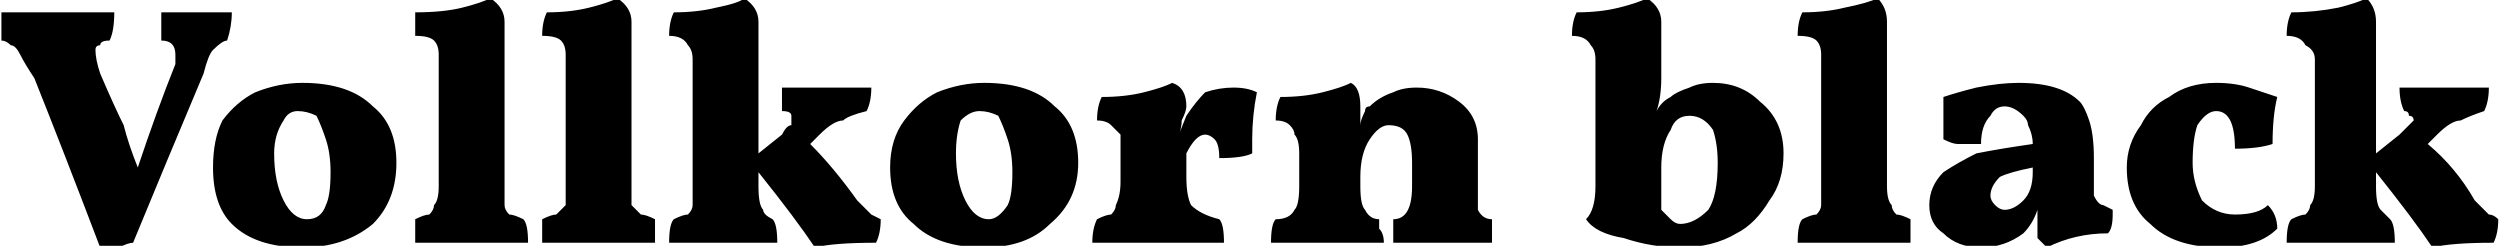 <svg xmlns="http://www.w3.org/2000/svg" viewBox="0.698 48.376 531.671 52.272"><path d="M43 51Q48 51 50 51L50 51Q50 54 49 57L49 57Q48 57 46 59Q45 60 44 64L44 64Q36 83 29 100L29 100Q28 100 26 101Q24 101 22 101L22 101Q14 80 8 65L8 65Q6 62 5 60Q4 58 3 58Q2 57 1 57L1 57Q1 55 1 51L1 51Q4 51 12 51L12 51Q20 51 25 51L25 51Q25 55 24 57L24 57Q22 57 22 58Q21 58 21 59L21 59Q21 61 22 64L22 64Q25 71 27 75Q28 79 30 84L30 84Q34 72 38 62L38 62Q38 61 38 60L38 60Q38 57 35 57L35 57Q35 55 35 51L35 51Q37 51 43 51L43 51ZM65 101Q55 101 50 96Q46 92 46 84L46 84Q46 78 48 74Q51 70 55 68Q60 66 65 66L65 66Q75 66 80 71Q85 75 85 83L85 83Q85 91 80 96Q74 101 65 101L65 101ZM66 95Q69 95 70 92Q71 90 71 85L71 85Q71 81 70 78Q69 75 68 73Q66 72 64 72L64 72Q62 72 61 74Q59 77 59 81L59 81Q59 87 61 91Q63 95 66 95L66 95ZM89 100Q89 96 89 95L89 95Q91 94 92 94Q93 93 93 92Q94 91 94 88L94 88L94 60Q94 58 93 57Q92 56 89 56L89 56Q89 53 89 51L89 51Q95 51 99 50Q103 49 105 48L105 48Q108 50 108 53L108 53L108 88Q108 91 108 92Q108 93 109 94Q110 94 112 95L112 95Q113 96 113 100L113 100Q110 100 101 100L101 100Q91 100 89 100L89 100ZM116 100Q116 96 116 95L116 95Q118 94 119 94Q120 93 121 92Q121 91 121 88L121 88L121 60Q121 58 120 57Q119 56 116 56L116 56Q116 53 117 51L117 51Q122 51 126 50Q130 49 132 48L132 48Q135 50 135 53L135 53L135 88Q135 91 135 92Q136 93 137 94Q138 94 140 95L140 95Q140 96 140 100L140 100Q137 100 128 100L128 100Q118 100 116 100L116 100ZM183 91Q185 93 186 94Q186 94 188 95L188 95Q188 98 187 100L187 100Q178 100 174 101L174 101Q172 98 169 94Q166 90 162 85L162 85L162 88Q162 92 163 93Q163 94 165 95L165 95Q166 96 166 100L166 100Q163 100 155 100L155 100Q146 100 143 100L143 100Q143 96 144 95L144 95Q146 94 147 94Q148 93 148 92Q148 91 148 88L148 88L148 61Q148 59 147 58Q146 56 143 56L143 56Q143 53 144 51L144 51Q149 51 153 50Q158 49 159 48L159 48Q162 50 162 53L162 53L162 81L167 77Q168 75 169 75Q169 74 169 74L169 74Q169 73 169 73Q169 72 167 72L167 72Q167 70 167 67L167 67Q170 67 179 67L179 67Q182 67 186 67L186 67Q186 70 185 72L185 72Q181 73 180 74Q178 74 175 77L175 77L173 79Q178 84 183 91L183 91ZM210 101Q200 101 195 96Q190 92 190 84L190 84Q190 78 193 74Q196 70 200 68Q205 66 210 66L210 66Q220 66 225 71Q230 75 230 83L230 83Q230 91 224 96Q219 101 210 101L210 101ZM211 95Q213 95 215 92Q216 90 216 85L216 85Q216 81 215 78Q214 75 213 73Q211 72 209 72L209 72Q207 72 205 74Q204 77 204 81L204 81Q204 87 206 91Q208 95 211 95L211 95ZM253 85L253 86Q253 90 254 92Q256 94 260 95L260 95Q261 96 261 100L261 100Q257 100 248 100L248 100Q238 100 233 100L233 100Q233 97 234 95L234 95Q236 94 237 94Q238 93 238 92Q239 90 239 87L239 87L239 81Q239 78 239 77Q238 76 237 75Q236 74 234 74L234 74Q234 71 235 69L235 69Q240 69 244 68Q248 67 250 66L250 66Q253 67 253 71L253 71Q253 72 252 74Q252 76 251 78L251 78Q253 73 253 73L253 73Q255 70 257 68Q260 67 263 67L263 67Q266 67 268 68L268 68Q267 73 267 78L267 78Q267 80 267 81L267 81Q265 82 260 82L260 82Q260 79 259 78Q258 77 257 77L257 77Q256 77 255 78Q254 79 253 81Q253 83 253 85L253 85ZM318 95Q318 97 318 100L318 100Q312 100 308 100L308 100Q300 100 297 100L297 100Q297 97 297 95L297 95Q301 95 301 88L301 88L301 83Q301 79 300 77Q299 75 296 75L296 75Q294 75 292 78Q290 81 290 86L290 86L290 88Q290 92 291 93Q292 95 294 95L294 95Q294 96 294 97Q295 98 295 100L295 100Q291 100 284 100L284 100Q275 100 271 100L271 100Q271 96 272 95L272 95Q275 95 276 93Q277 92 277 88L277 88L277 81Q277 78 276 77Q276 76 275 75Q274 74 272 74L272 74Q272 71 273 69L273 69Q278 69 282 68Q286 67 288 66L288 66Q290 67 290 71L290 71Q290 73 290 75L290 75Q290 74 291 72Q291 71 292 71L292 71Q294 69 297 68Q299 67 302 67L302 67Q307 67 311 70Q315 73 315 78L315 78L315 88Q315 92 315 93Q316 95 318 95L318 95ZM365 66Q371 66 375 70Q380 74 380 81L380 81Q380 87 377 91Q374 96 370 98Q365 101 358 101L358 101Q352 101 346 99Q340 98 338 95L338 95Q340 93 340 88L340 88L340 61Q340 59 339 58Q338 56 335 56L335 56Q335 53 336 51L336 51Q341 51 345 50Q349 49 351 48L351 48Q354 50 354 53L354 53L354 65Q354 69 353 72L353 72Q354 70 356 69L356 69Q357 68 360 67Q362 66 365 66L365 66ZM358 96Q361 96 364 93Q366 90 366 83L366 83Q366 79 365 76Q363 73 360 73L360 73Q357 73 356 76Q354 79 354 84L354 84L354 93Q355 94 356 95Q357 96 358 96L358 96ZM383 100Q383 96 384 95L384 95Q386 94 387 94Q388 93 388 92Q388 91 388 88L388 88L388 60Q388 58 387 57Q386 56 383 56L383 56Q383 53 384 51L384 51Q389 51 393 50Q398 49 400 48L400 48Q402 50 402 53L402 53L402 88Q402 91 403 92Q403 93 404 94Q405 94 407 95L407 95Q407 96 407 100L407 100Q405 100 395 100L395 100Q386 100 383 100L383 100ZM450 93Q450 93 450 94L450 94Q450 97 449 98L449 98Q442 98 436 101L436 101Q435 100 434 99Q434 98 434 97L434 97Q434 95 434 93L434 93Q433 96 431 98L431 98Q427 101 422 101L422 101Q417 101 414 98Q411 96 411 92L411 92Q411 88 414 85Q417 83 421 81Q426 80 433 79L433 79Q433 77 432 75Q432 74 431 73L431 73Q429 71 427 71L427 71Q425 71 424 73Q422 75 422 79L422 79Q419 79 417 79Q416 79 414 78L414 78Q414 76 414 75L414 75Q414 72 414 69L414 69Q417 68 421 67Q426 66 430 66L430 66Q439 66 443 70L443 70Q444 71 445 74Q446 77 446 82L446 82L446 86Q446 89 446 90Q447 92 448 92Q448 92 450 93L450 93ZM433 85L433 84Q428 85 426 86Q424 88 424 90L424 90Q424 91 425 92Q426 93 427 93L427 93Q429 93 431 91Q433 89 433 85L433 85ZM473 101Q463 101 458 96Q453 92 453 84L453 84Q453 79 456 75Q458 71 462 69Q466 66 472 66L472 66Q476 66 479 67Q482 68 485 69L485 69Q484 73 484 79L484 79Q481 80 476 80L476 80Q476 76 475 74Q474 72 472 72L472 72Q470 72 468 75Q467 78 467 83L467 83Q467 87 469 91Q472 94 476 94L476 94Q481 94 483 92L483 92Q485 94 485 97L485 97Q483 99 480 100Q477 101 473 101L473 101ZM527 91Q529 93 530 94Q531 94 532 95L532 95Q532 98 531 100L531 100Q522 100 518 101L518 101Q516 98 513 94Q510 90 506 85L506 85L506 88Q506 92 507 93Q508 94 509 95L509 95Q510 96 510 100L510 100Q507 100 499 100L499 100Q490 100 487 100L487 100Q487 96 488 95L488 95Q490 94 491 94Q492 93 492 92Q493 91 493 88L493 88L493 61Q493 59 491 58Q490 56 487 56L487 56Q487 53 488 51L488 51Q493 51 498 50Q502 49 504 48L504 48Q506 50 506 53L506 53L506 81L511 77Q513 75 513 75Q514 74 514 74L514 74Q514 73 513 73Q513 72 512 72L512 72Q511 70 511 67L511 67Q514 67 523 67L523 67Q526 67 530 67L530 67Q530 70 529 72L529 72Q526 73 524 74Q522 74 519 77L519 77L517 79Q523 84 527 91L527 91Z"/></svg>